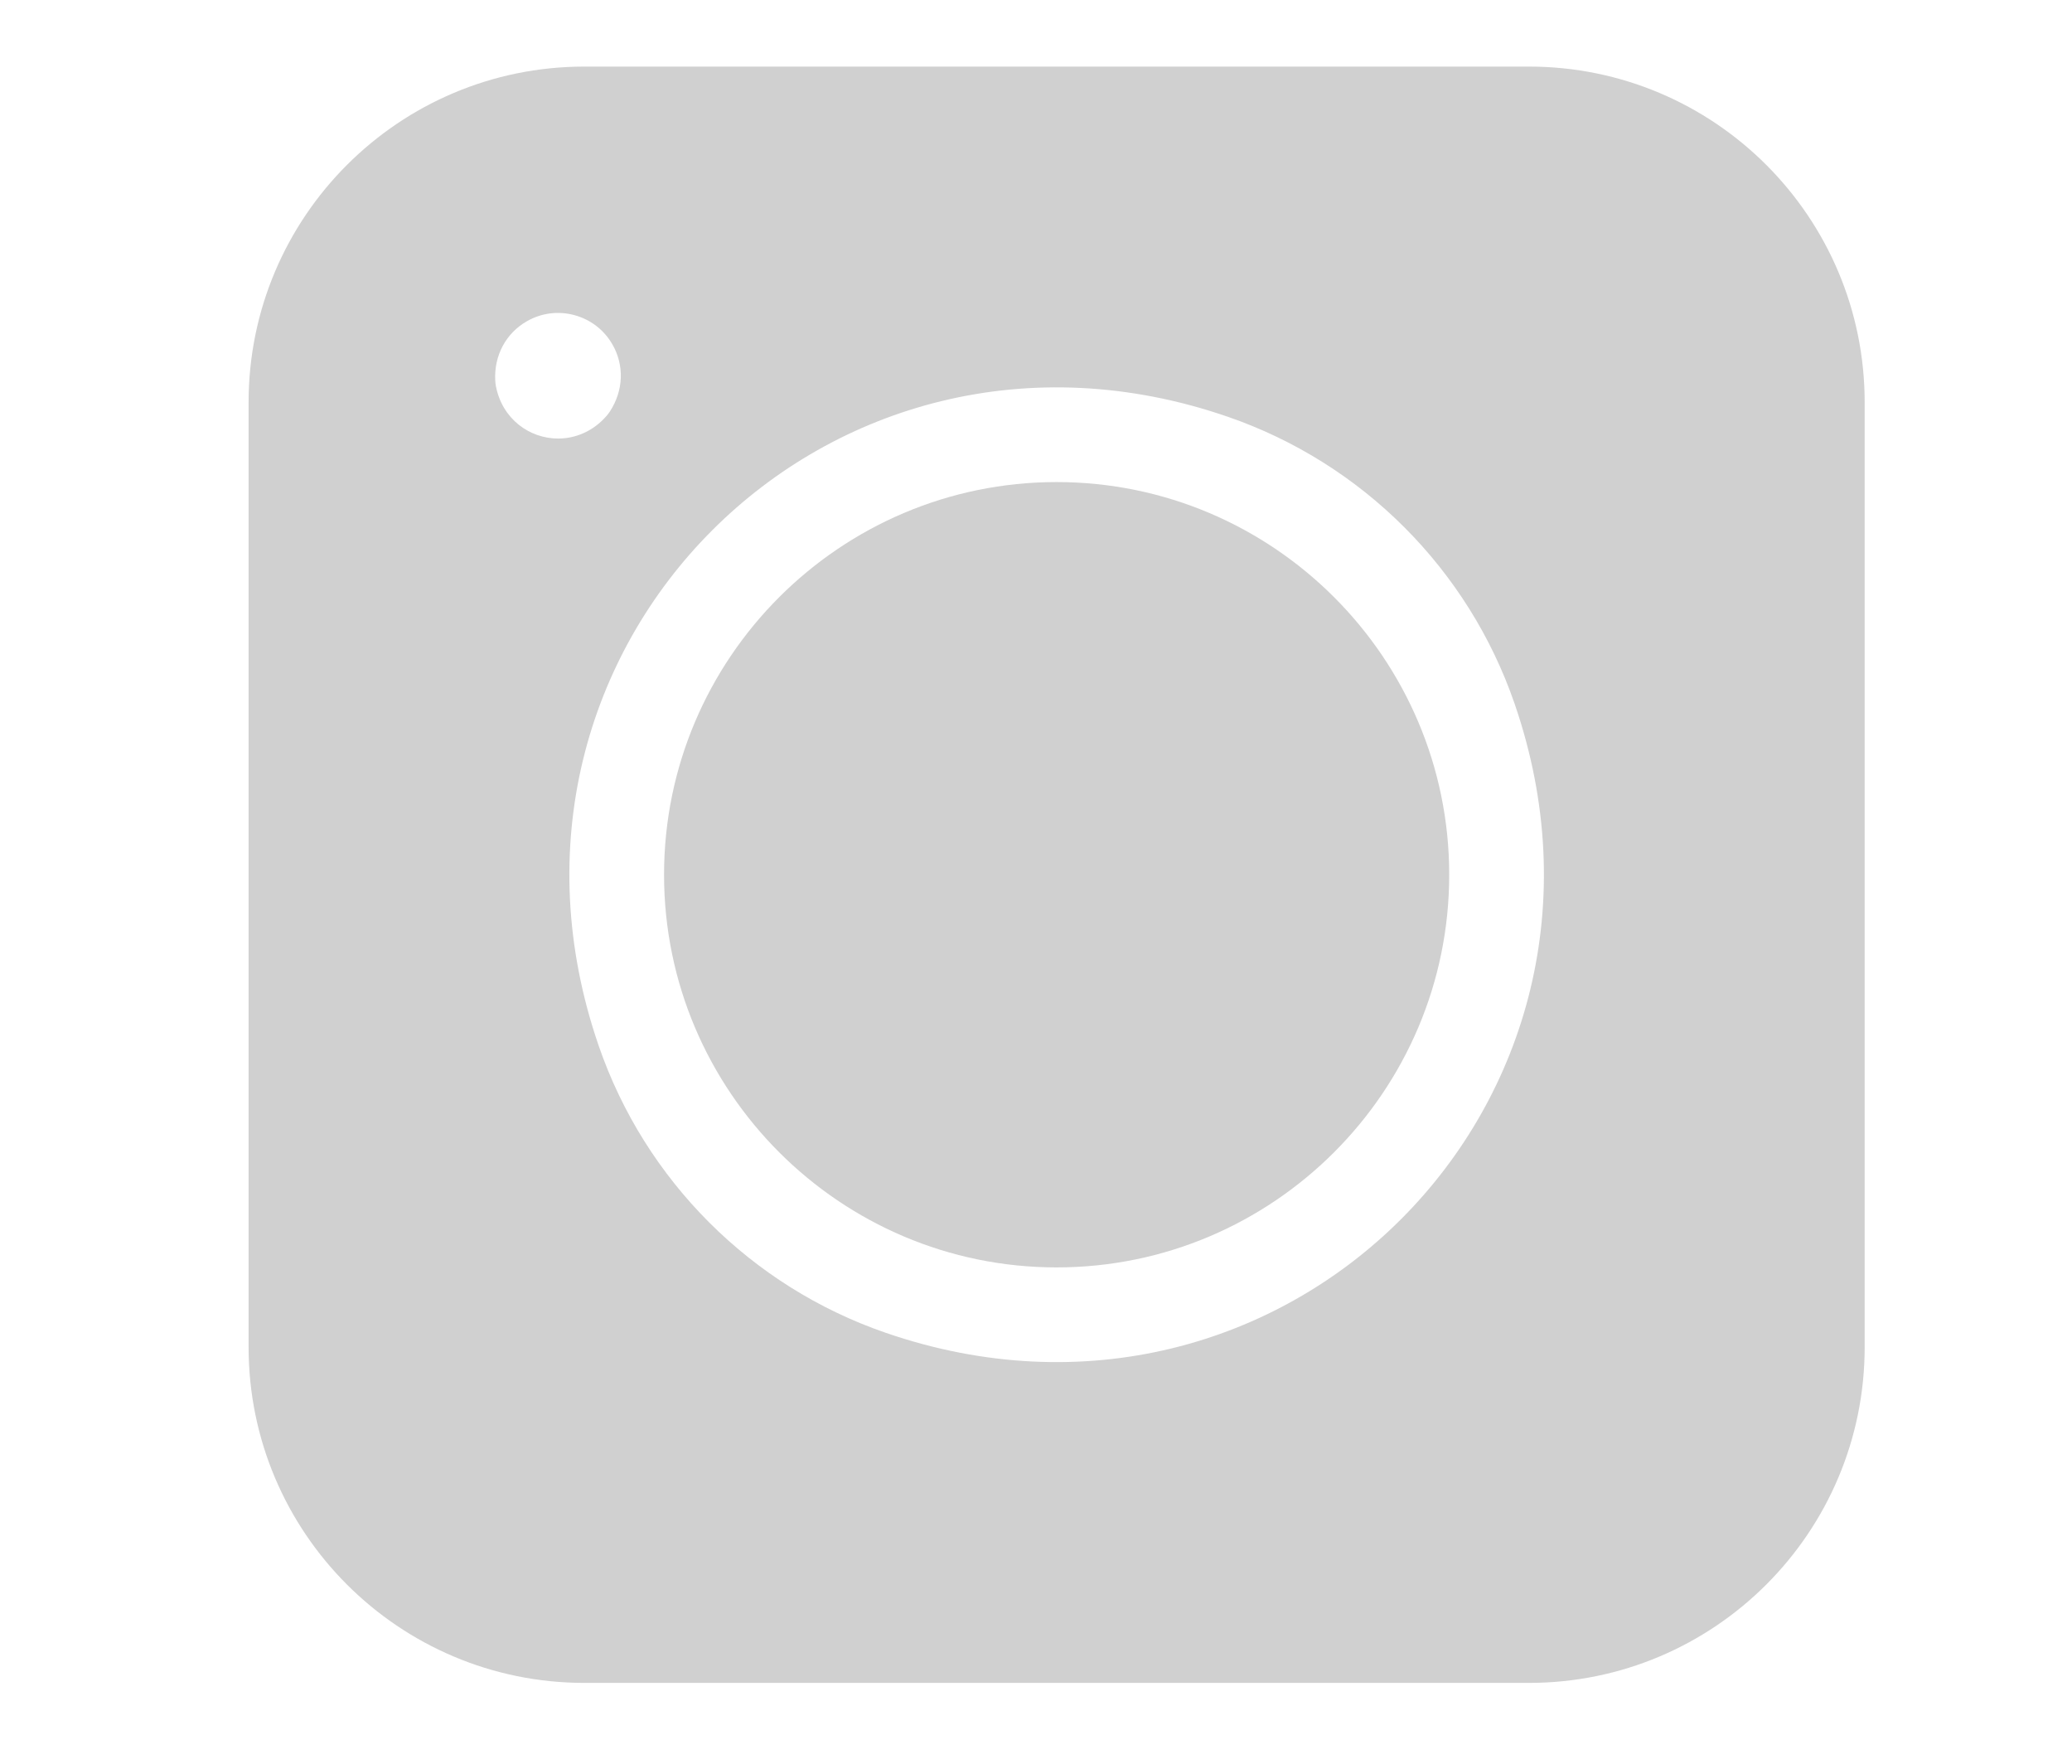 <svg width="47" height="40" viewBox="0 0 40 40" fill="none" xmlns="http://www.w3.org/2000/svg">
<path d="M38.797 9.126V30.551C38.797 34.757 35.387 38.167 31.18 38.167H9.756C5.549 38.167 2.139 34.757 2.139 30.551V9.126C2.139 4.92 5.549 1.51 9.756 1.51H31.18C35.387 1.51 38.797 4.92 38.797 9.126ZM16.585 30.225C25.627 33.345 33.974 24.997 30.855 15.956C29.804 12.908 27.399 10.503 24.351 9.452C15.309 6.332 6.962 14.68 10.082 23.722C11.133 26.769 13.537 29.174 16.585 30.225ZM7.748 8.754C7.892 9.507 8.515 9.946 9.16 9.946C9.553 9.946 9.953 9.784 10.259 9.432C10.286 9.401 10.311 9.368 10.334 9.333C10.65 8.85 10.66 8.275 10.391 7.81C10.201 7.48 9.894 7.245 9.526 7.146C9.159 7.048 8.775 7.098 8.446 7.289C7.98 7.557 7.702 8.06 7.734 8.636C7.736 8.675 7.741 8.715 7.748 8.754Z" fill="#D0D0D0"/>
<path d="M20.468 10.933C25.379 10.933 29.373 14.928 29.373 19.838C29.373 24.749 25.379 28.744 20.468 28.744C15.557 28.744 11.563 24.749 11.563 19.838C11.563 14.928 15.557 10.933 20.468 10.933Z" fill="#D0D0D0"/>
</svg>
